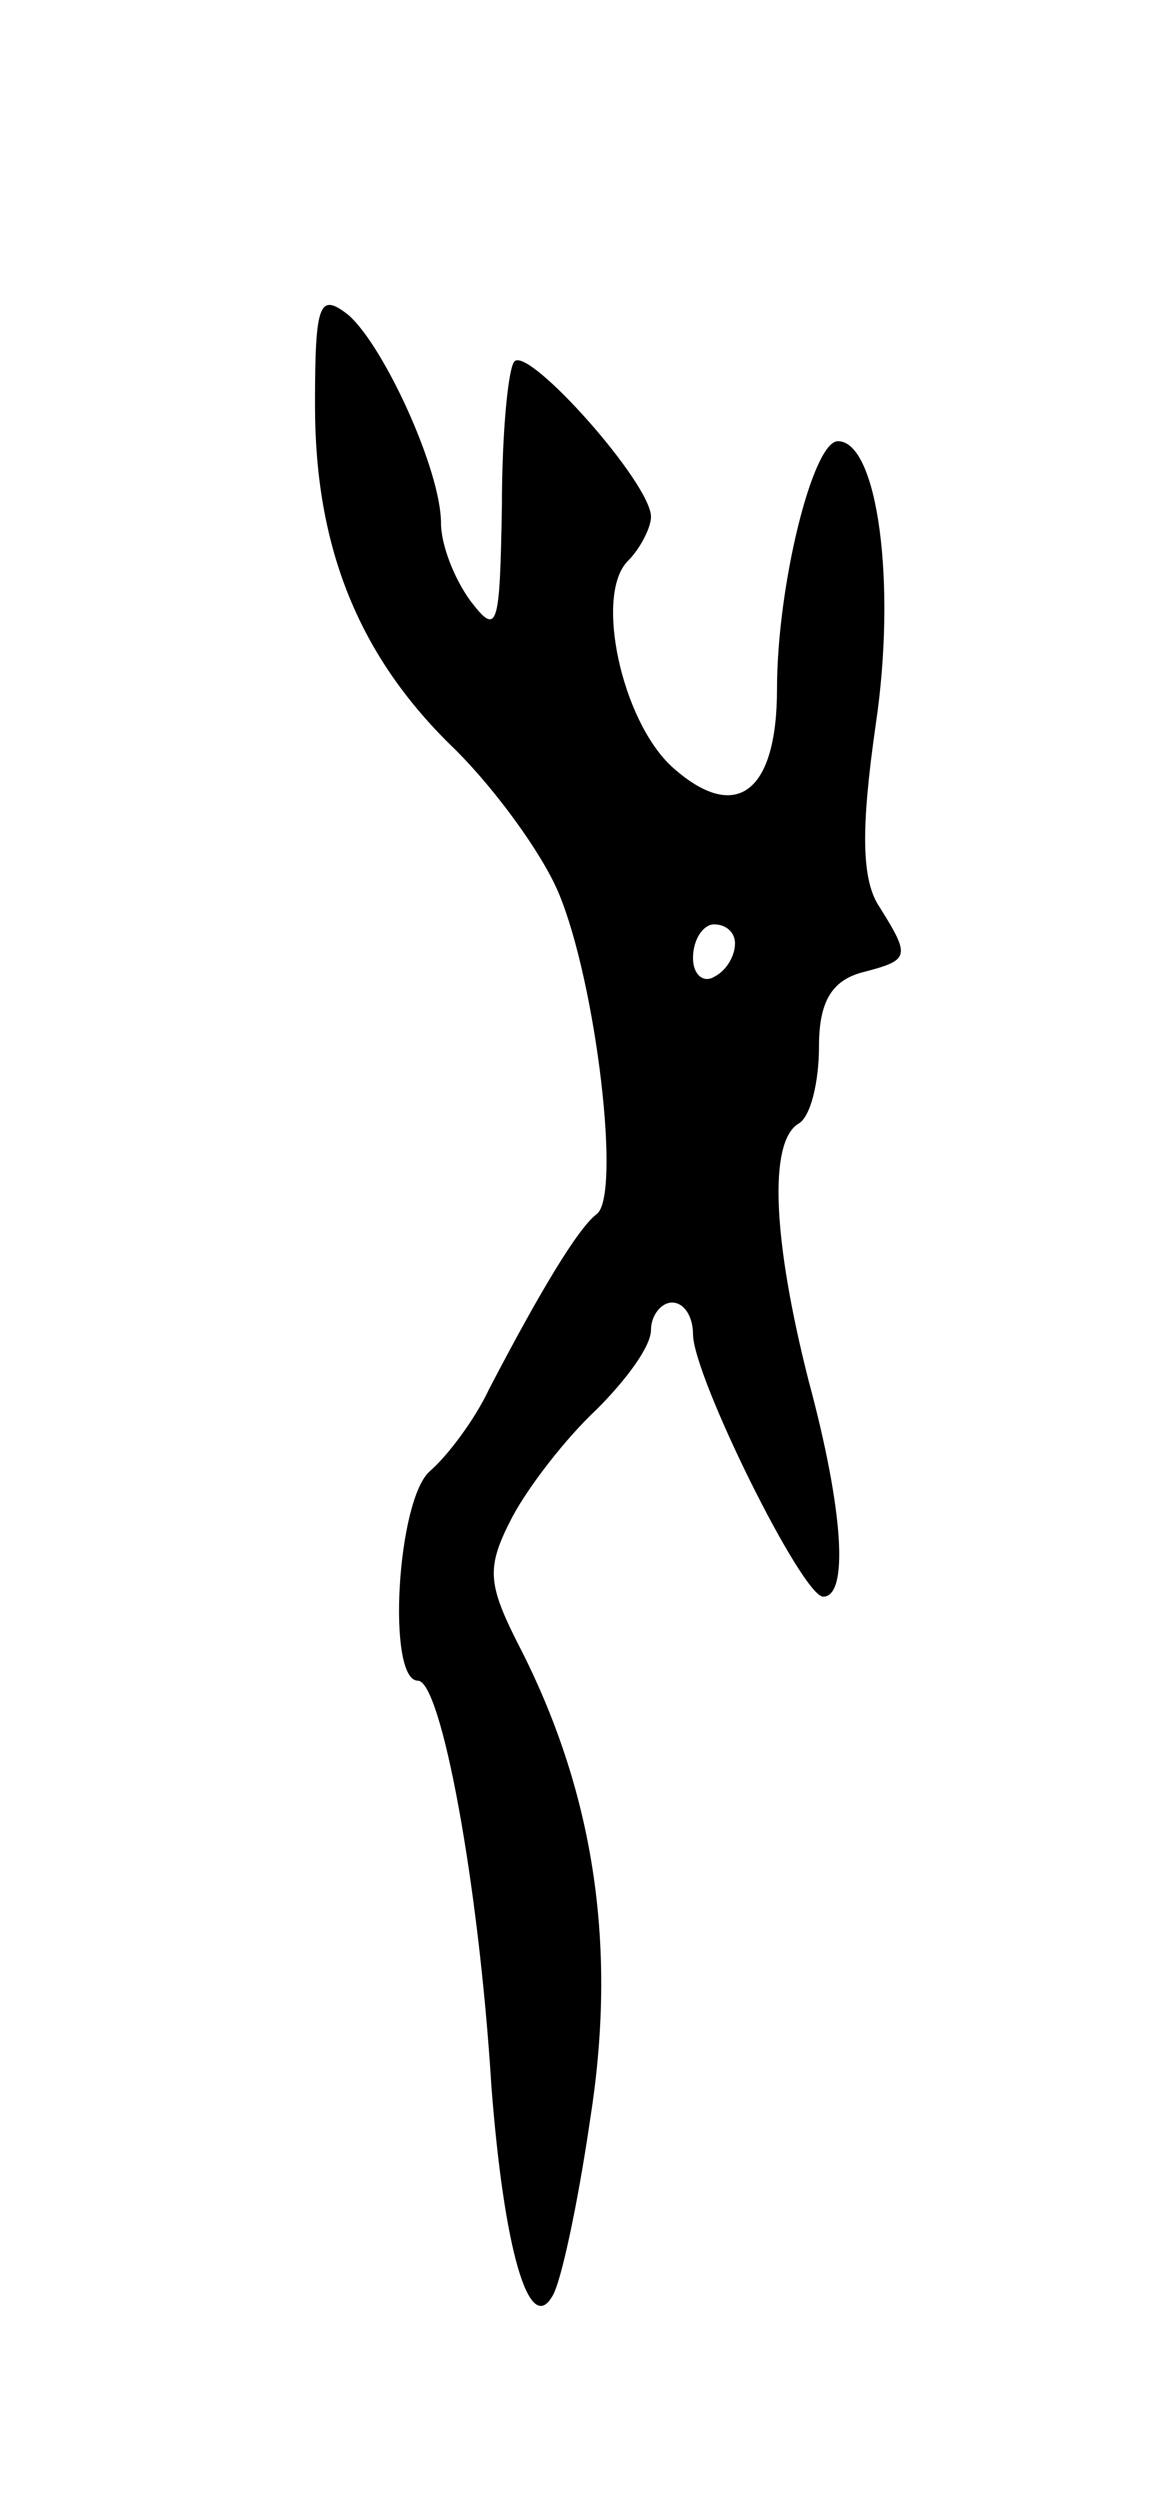 <svg version="1.0" xmlns="http://www.w3.org/2000/svg"
 width="55pt" height="119pt" viewBox="0 0 55 119"
 preserveAspectRatio="xMidYMid meet">
<g transform="translate(0,119) scale(0.1,-0.1)"
fill="#000000" stroke="none">
<path d="M150 997 c0 -68 21 -120 67 -164 19 -19 41 -49 49 -68 18 -43 30
-145 18 -153 -9 -7 -27 -37 -51 -83 -7 -15 -20 -32 -28 -39 -16 -13 -21 -100
-6 -100 11 0 29 -96 35 -193 6 -78 18 -119 29 -100 4 6 12 43 18 84 13 82 2
154 -32 222 -17 33 -18 40 -5 65 8 15 26 38 40 51 14 14 26 30 26 38 0 7 5 13
10 13 6 0 10 -7 10 -15 0 -20 52 -125 62 -125 12 0 10 40 -7 103 -17 67 -19
113 -5 122 6 3 10 20 10 37 0 21 6 31 20 35 23 6 24 7 9 31 -9 13 -9 38 -2 87
10 67 1 135 -18 135 -12 0 -29 -69 -29 -118 0 -50 -20 -64 -50 -37 -24 22 -37
82 -21 98 6 6 11 16 11 21 0 16 -58 81 -65 74 -3 -3 -6 -34 -6 -69 -1 -58 -2
-62 -15 -45 -8 11 -14 27 -14 37 0 25 -27 84 -44 99 -14 11 -16 6 -16 -43z
m200 -256 c0 -6 -4 -13 -10 -16 -5 -3 -10 1 -10 9 0 9 5 16 10 16 6 0 10 -4
10 -9z"/>
</g>
</svg>
